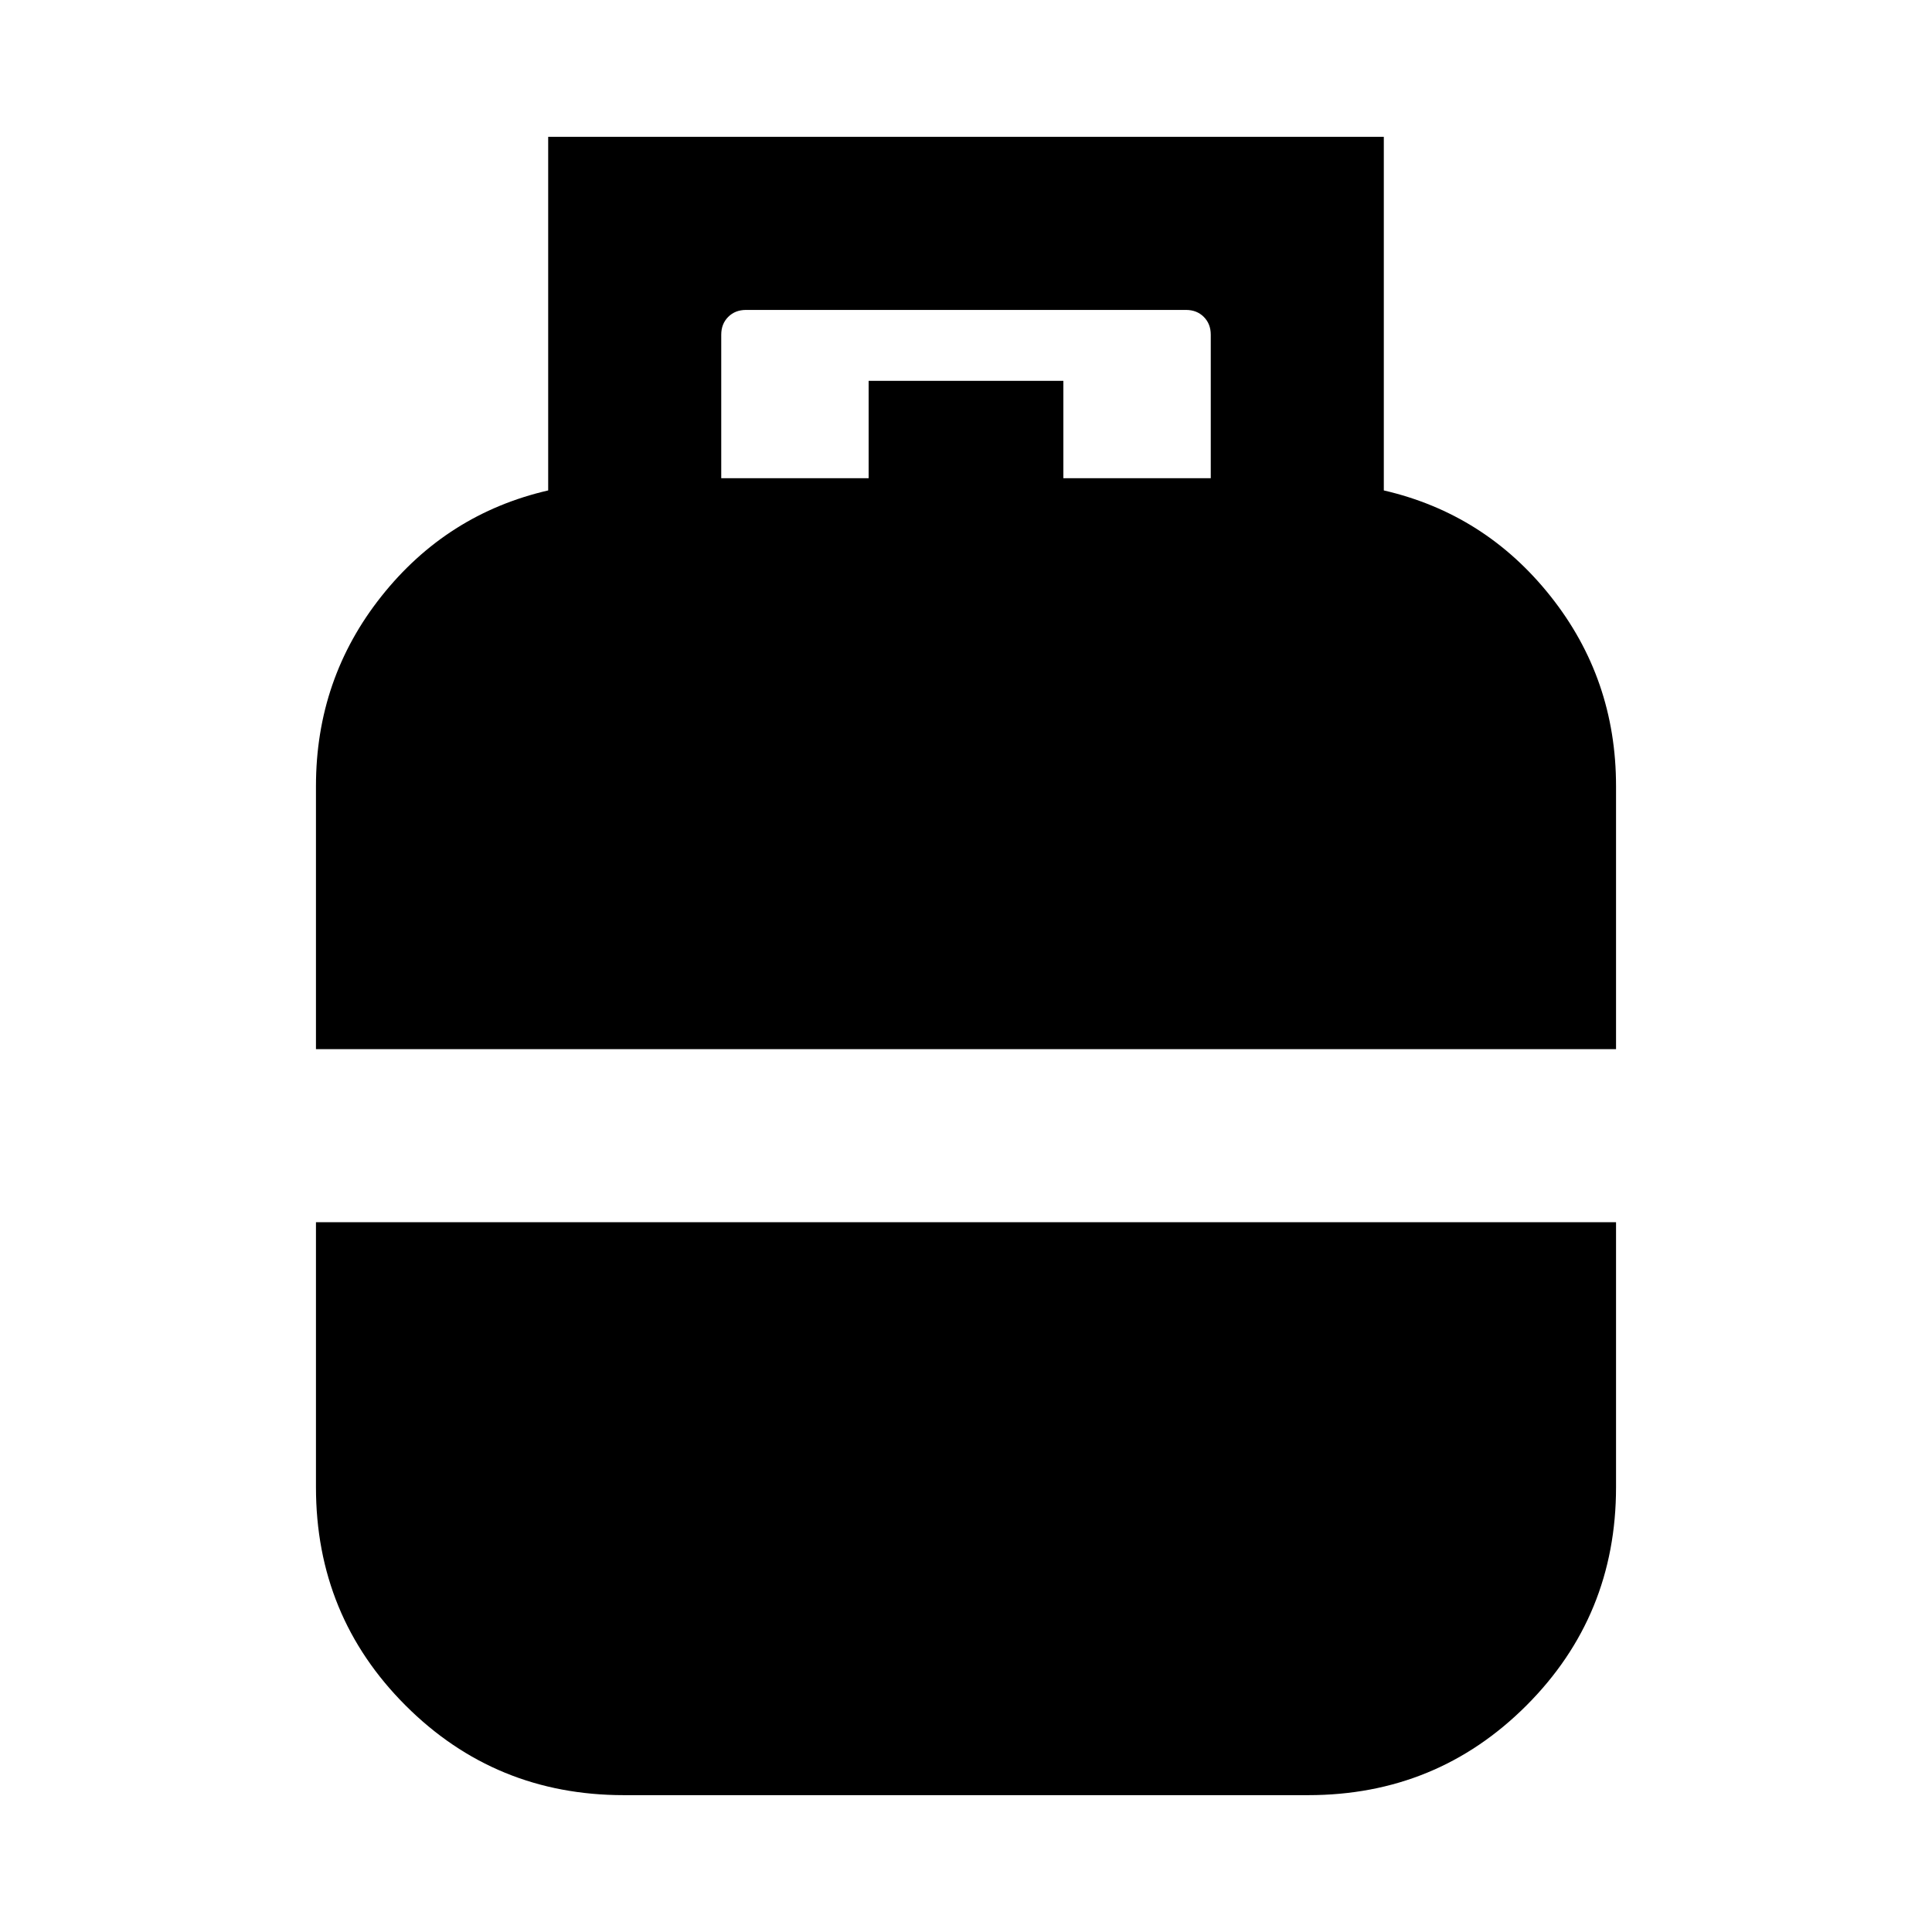 <svg xmlns="http://www.w3.org/2000/svg" height="24" viewBox="0 -960 960 960" width="24"><path d="M157-438.69v-130.7q0-53.38 32.54-94.34t82.85-52.58V-892h415.22v175.69q50.31 11.62 82.85 52.58Q803-622.77 803-569.39v130.7H157ZM310-68q-63.92 0-108.46-44.54Q157-157.08 157-221v-131.69h646V-221q0 63.92-44.54 108.46Q713.92-68 650-68H310Zm48.38-654.38h73.24v-48.39h96.76v48.39h73.24v-71.31q0-5.39-3.47-8.85-3.46-3.46-8.84-3.46H370.69q-5.38 0-8.84 3.46-3.47 3.46-3.47 8.85v71.31Z"/></svg>